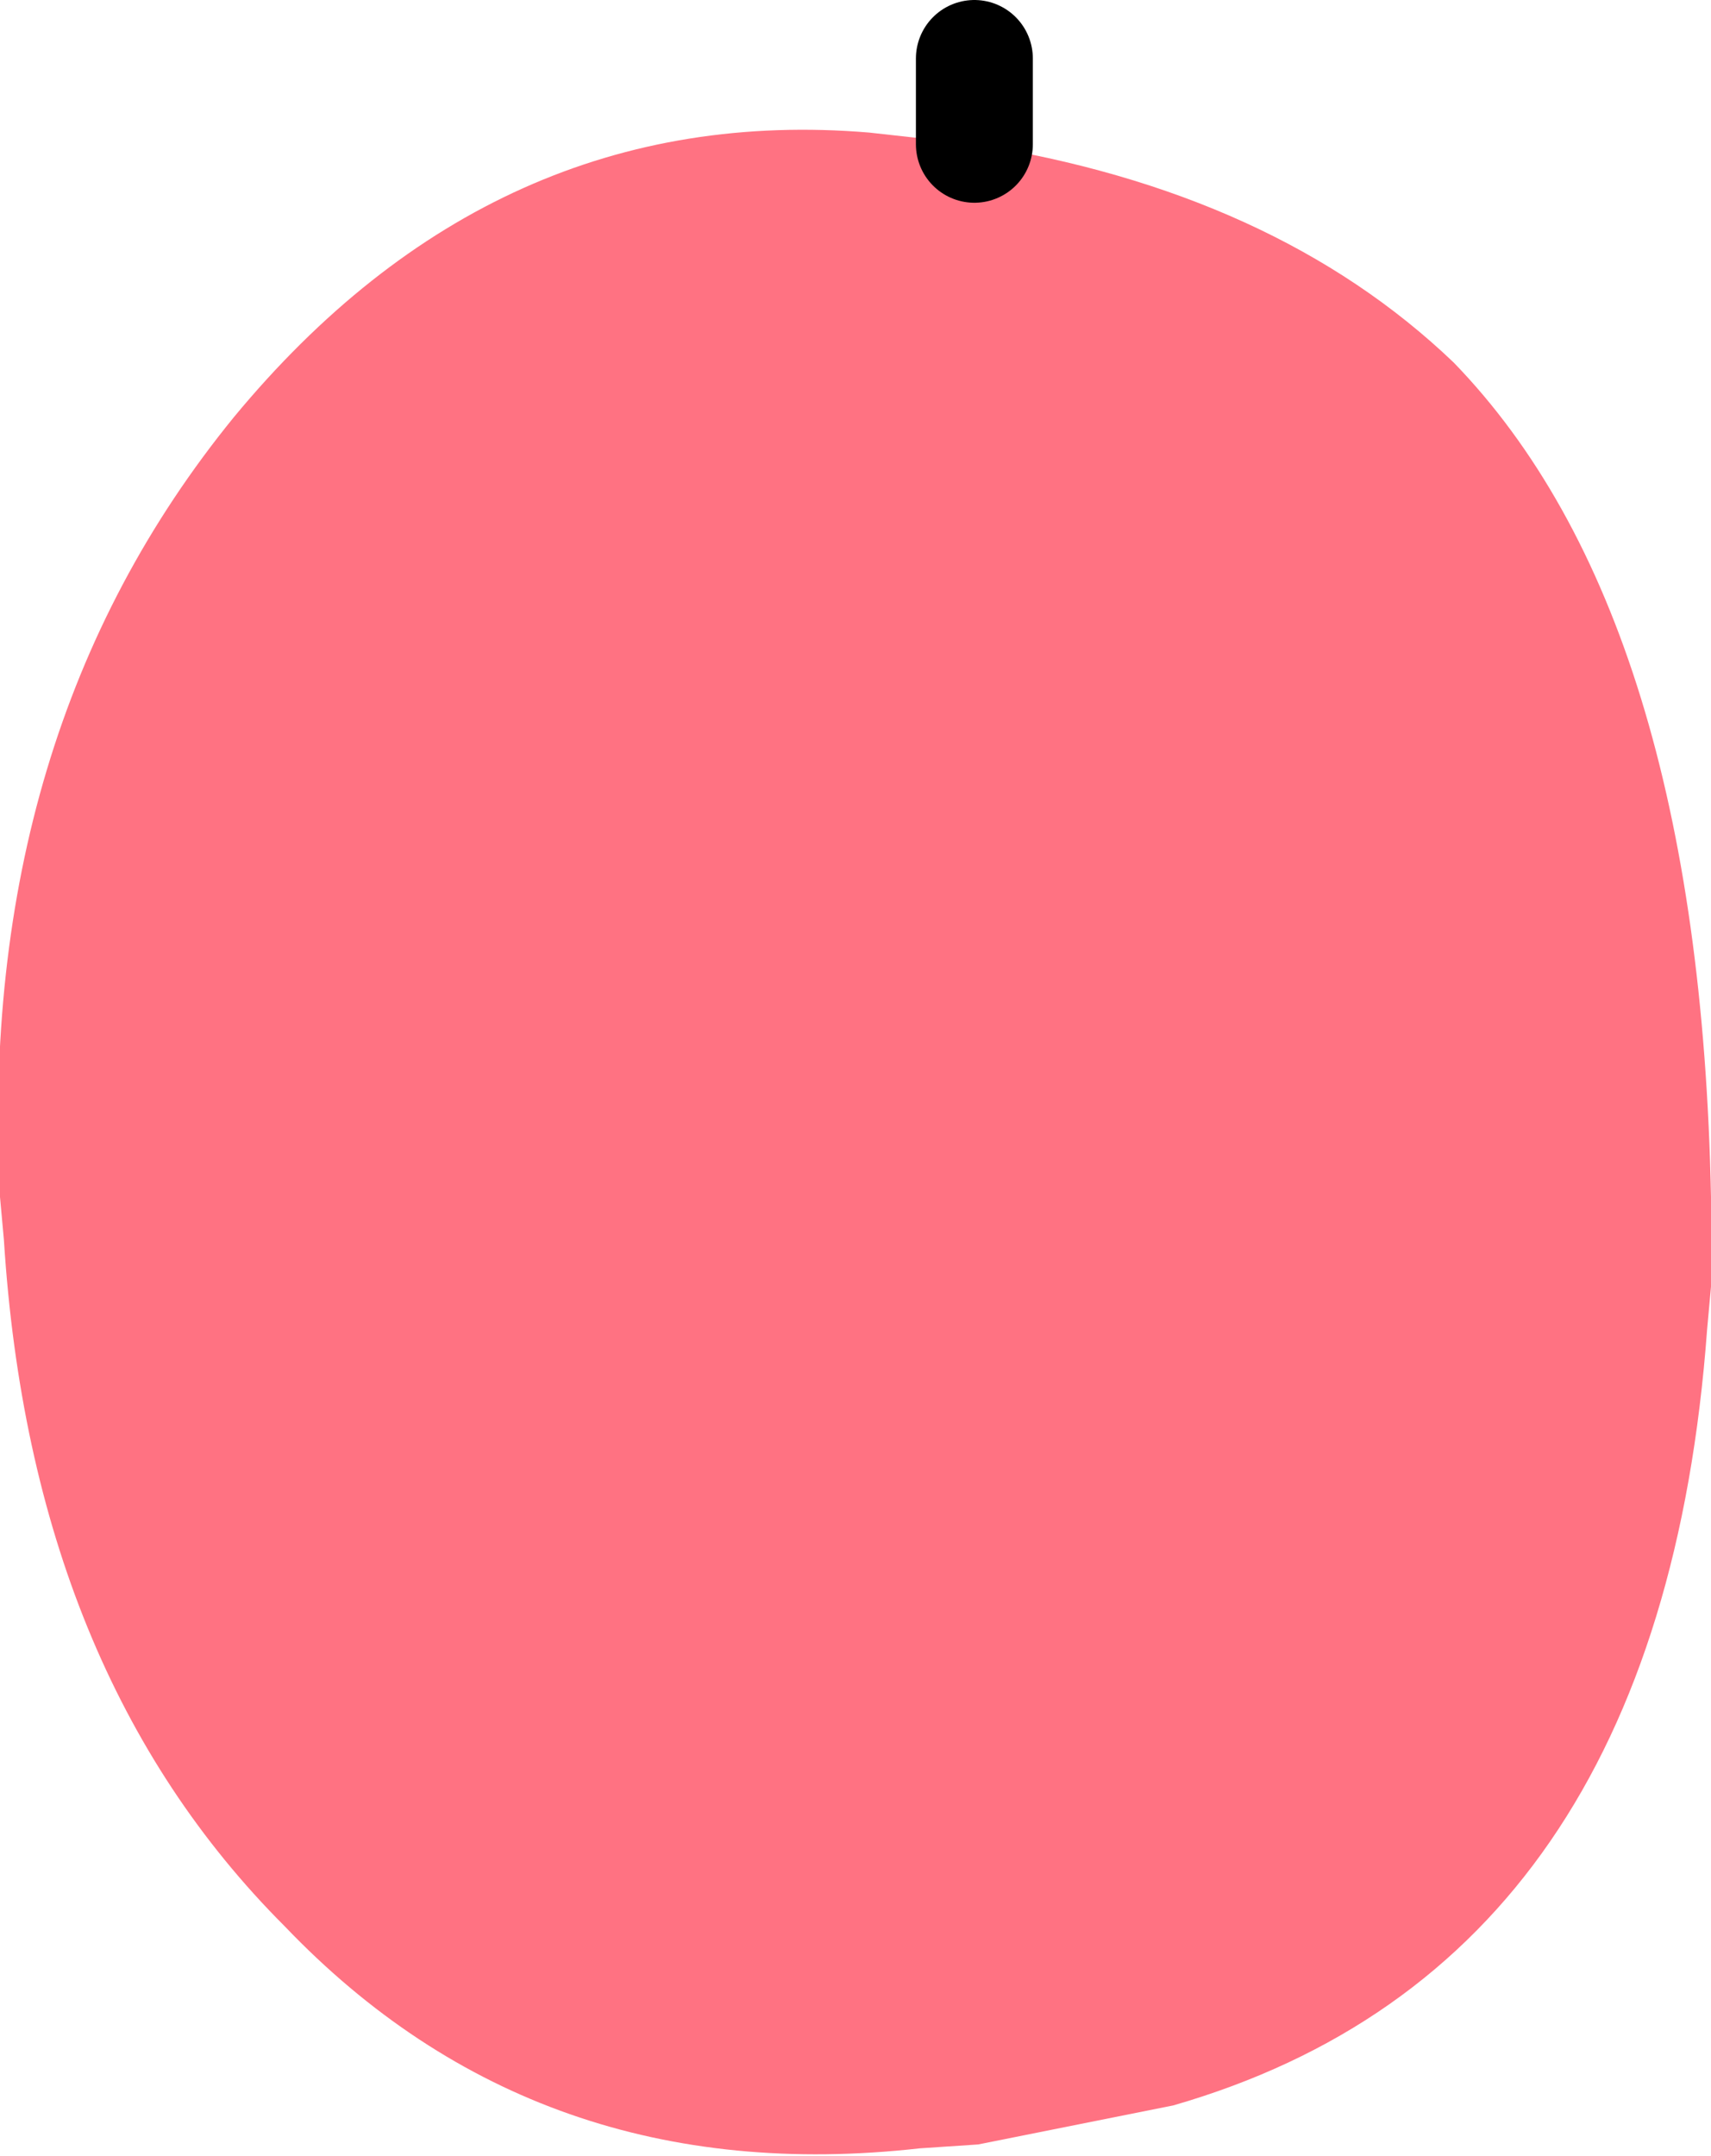 <?xml version="1.0" encoding="UTF-8" standalone="no"?>
<svg xmlns:xlink="http://www.w3.org/1999/xlink" height="27.65px" width="21.95px" xmlns="http://www.w3.org/2000/svg">
  <g transform="matrix(1.0, 0.0, 0.0, 1.0, 10.95, 14.2)">
    <path d="M1.55 -12.35 Q5.4 -11.75 7.7 -9.55 10.85 -6.3 11.0 1.15 L11.0 2.3 10.95 2.85 Q10.35 11.0 4.1 12.8 L1.6 13.3 0.85 13.35 Q-4.05 13.9 -7.3 10.5 -10.55 7.25 -10.9 1.7 L-10.95 1.15 Q-11.25 -4.8 -7.95 -8.85 -4.6 -12.9 0.2 -12.5 L1.55 -12.35" fill="#ff7282" fill-rule="evenodd" stroke="none"/>
    <path d="M1.55 -12.35 L1.55 -13.45" fill="none" stroke="#000000" stroke-linecap="round" stroke-linejoin="round" stroke-width="1.5"/>
  </g>
</svg>
